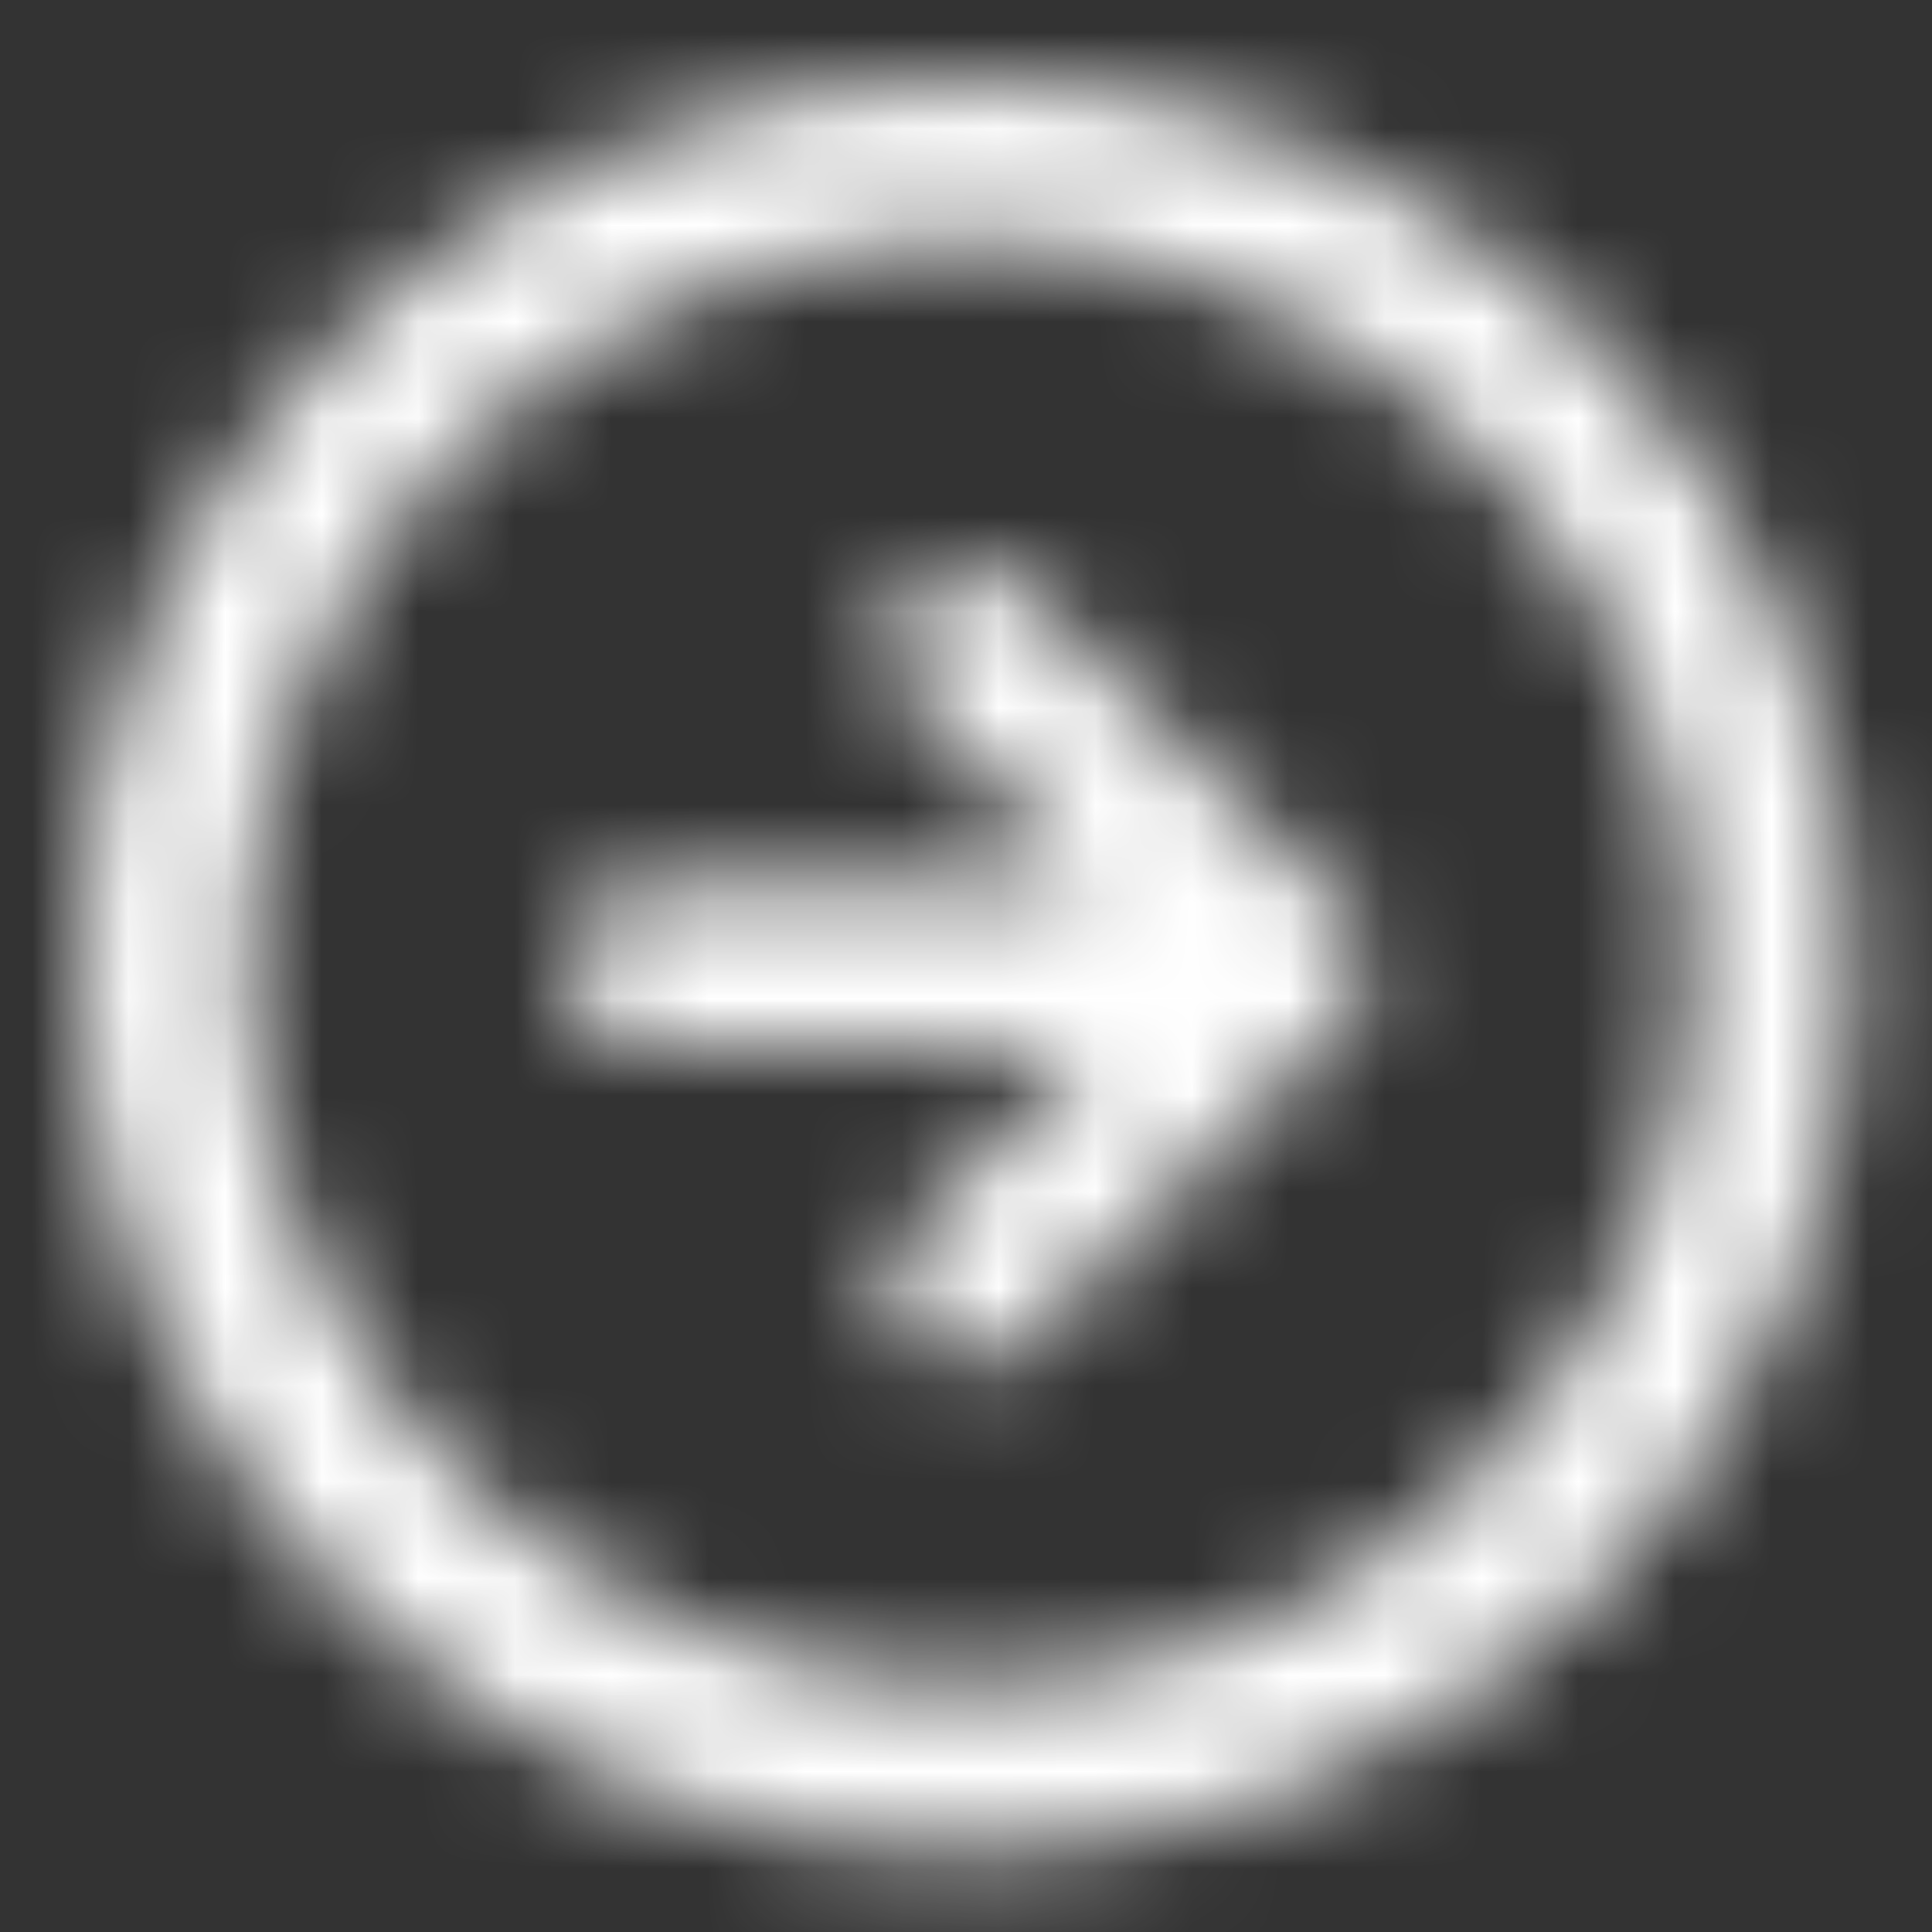 <?xml version="1.0" encoding="UTF-8"?>
<svg width="20px" height="20px" viewBox="0 0 20 20" version="1.1" xmlns="http://www.w3.org/2000/svg" xmlns:xlink="http://www.w3.org/1999/xlink">
    <rect x="0" y="0" width="20" height="20" fill="#333333" stroke="none"/>
    <!-- Generator: Sketch 50.2 (55047) - http://www.bohemiancoding.com/sketch -->
    <title>arrow</title>
    <desc>Created with Sketch.</desc>
    <defs>
        <path d="M9.166,18.333 C6.733,18.34 4.397,17.376 2.677,15.656 C0.956,13.935 -0.007,11.599 0,9.166 C-0.007,6.733 0.957,4.397 2.677,2.677 C4.397,0.957 6.733,-0.007 9.166,1.01474547e-15 C11.599,-0.007 13.935,0.956 15.656,2.677 C17.376,4.397 18.34,6.733 18.333,9.166 C18.34,11.599 17.377,13.935 15.656,15.656 C13.935,17.377 11.599,18.34 9.166,18.333 Z M9.166,1.666 C5.606,1.681 2.551,4.207 1.867,7.701 C1.183,11.195 3.061,14.685 6.353,16.041 C9.645,17.397 13.436,16.241 15.411,13.278 C17.387,10.316 16.996,6.372 14.479,3.854 C13.071,2.444 11.158,1.656 9.166,1.666 Z M9.166,13.333 C8.944,13.339 8.731,13.248 8.583,13.083 C8.424,12.931 8.334,12.72 8.334,12.5 C8.334,12.28 8.424,12.069 8.583,11.917 L10.5,10 L5.833,10 C5.373,10 5,9.627 5,9.166 C5,8.706 5.373,8.333 5.833,8.333 L10.5,8.333 L8.583,6.417 C8.424,6.265 8.334,6.054 8.334,5.833 C8.334,5.613 8.424,5.402 8.583,5.25 C8.735,5.091 8.946,5 9.166,5 C9.387,5 9.598,5.091 9.75,5.25 L13.083,8.583 C13.165,8.665 13.25,8.75 13.25,8.833 C13.253,8.871 13.264,8.908 13.281,8.942 C13.314,9.012 13.332,9.088 13.333,9.166 C13.345,9.284 13.316,9.402 13.25,9.5 C13.25,9.584 13.165,9.668 13.083,9.75 L9.75,13.083 C9.602,13.248 9.388,13.34 9.166,13.333 Z" id="path-1"></path>
    </defs>
    <g id="Page-1" stroke="none" stroke-width="1" fill="none" fill-rule="evenodd">
        <g id="arrow">
            <path d="M9.999,19.166 C7.566,19.173 5.23,18.209 3.51,16.489 C1.789,14.768 0.826,12.432 0.833,9.999 C0.826,7.566 1.79,5.23 3.51,3.51 C5.23,1.79 7.566,0.826 9.999,0.833 C12.432,0.826 14.768,1.789 16.489,3.51 C18.209,5.23 19.173,7.566 19.166,9.999 C19.173,12.432 18.21,14.768 16.489,16.489 C14.768,18.21 12.432,19.173 9.999,19.166 Z M9.999,2.499 C6.439,2.514 3.384,5.04 2.7,8.534 C2.016,12.028 3.894,15.518 7.186,16.874 C10.478,18.23 14.269,17.074 16.244,14.111 C18.22,11.149 17.829,7.205 15.312,4.687 C13.904,3.277 11.991,2.489 9.999,2.499 Z M9.999,14.166 C9.777,14.172 9.564,14.081 9.416,13.916 C9.257,13.764 9.167,13.553 9.167,13.333 C9.167,13.113 9.257,12.902 9.416,12.75 L11.333,10.833 L6.666,10.833 C6.206,10.833 5.832,10.46 5.832,9.999 C5.832,9.539 6.206,9.166 6.666,9.166 L11.333,9.166 L9.416,7.25 C9.257,7.098 9.167,6.887 9.167,6.667 C9.167,6.446 9.257,6.235 9.416,6.083 C9.568,5.924 9.779,5.833 9.999,5.833 C10.22,5.833 10.431,5.924 10.583,6.083 L13.916,9.416 C13.998,9.498 14.083,9.583 14.083,9.666 C14.086,9.704 14.097,9.741 14.114,9.775 C14.147,9.845 14.165,9.921 14.166,9.999 C14.178,10.117 14.149,10.235 14.083,10.333 C14.083,10.417 13.998,10.501 13.916,10.583 L10.583,13.916 C10.435,14.081 10.221,14.173 9.999,14.166 Z" id="Shape-2" fill-rule="nonzero"></path>
            <g id="Mask_Group_12-Clipped" transform="translate(0.833, 0.833)">
                <mask id="mask-2" fill="white">
                    <use xlink:href="#path-1"></use>
                </mask>
                <g id="Shape"></g>
                <g id="Mask_Group_12" mask="url(#mask-2)">
                    <g transform="translate(-1, -1)" id="Icon_Color">
                        <g transform="translate(0.167, 0.167)">
                            <rect id="Shape-3" fill="#FFFFFF" fill-rule="nonzero" x="0" y="0" width="20" height="20"></rect>
                        </g>
                    </g>
                </g>
            </g>
        </g>
    </g>
</svg>
